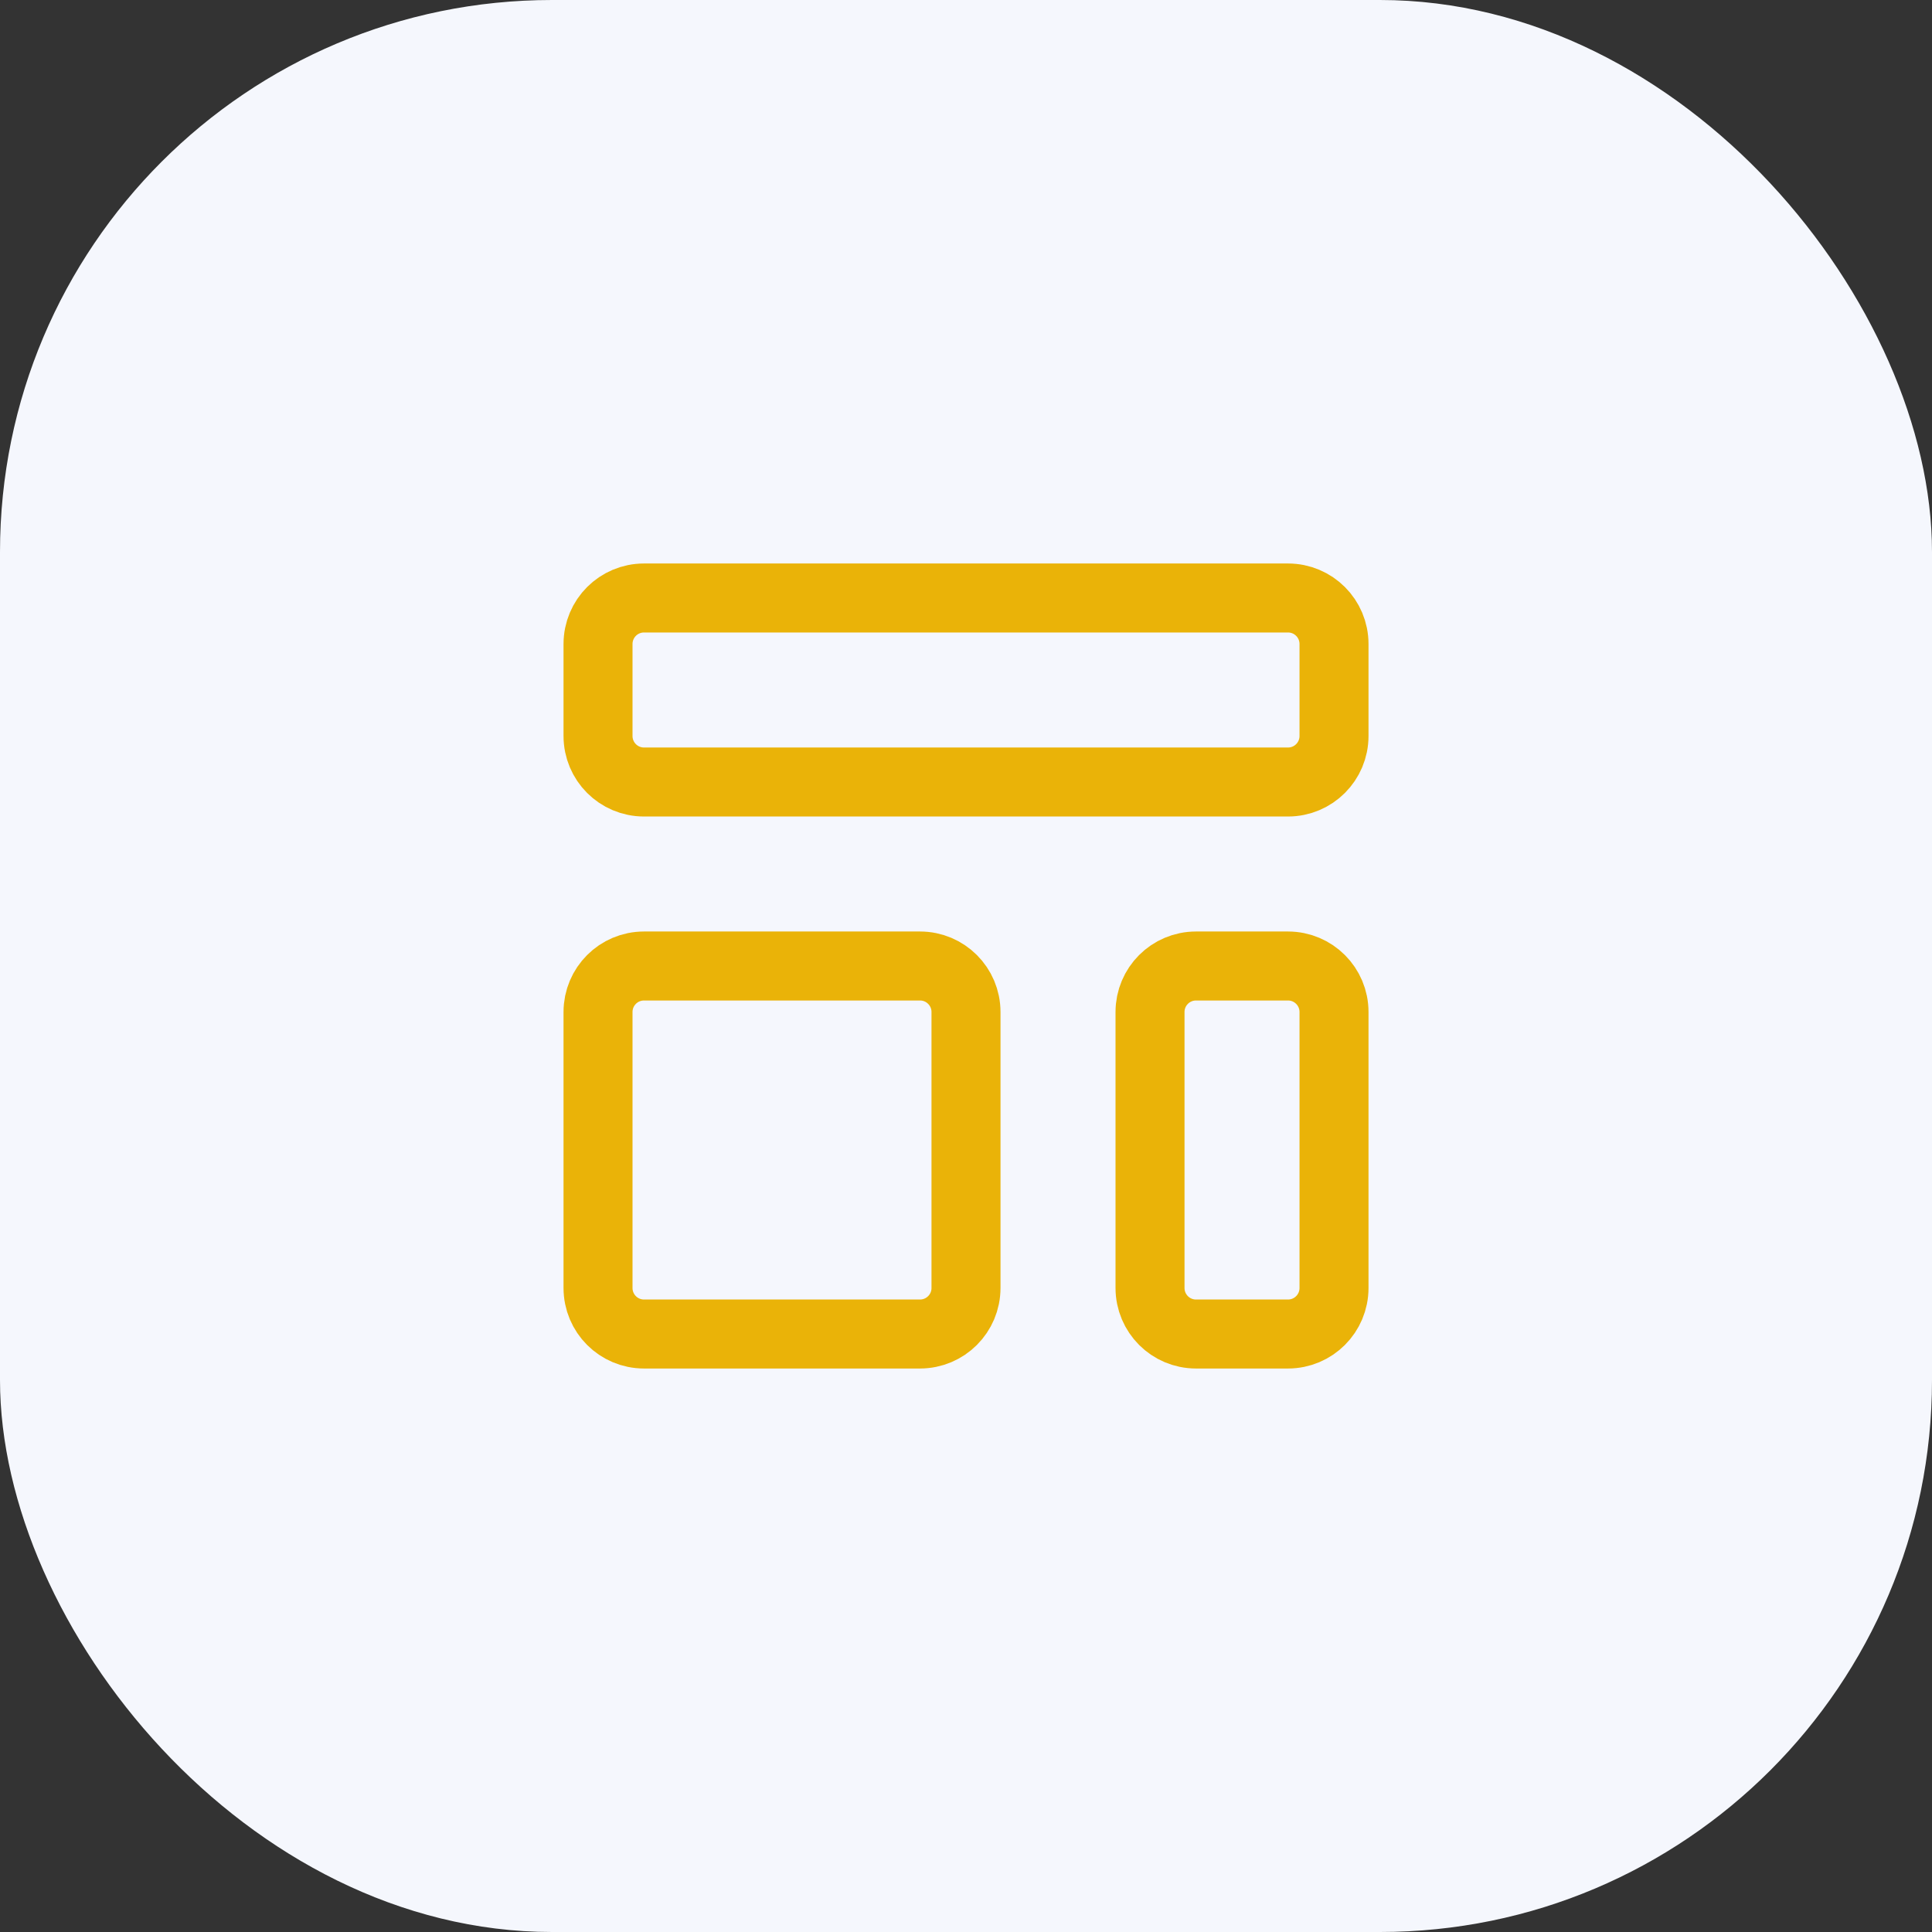 <svg width="56" height="56" viewBox="0 0 56 56" fill="none" xmlns="http://www.w3.org/2000/svg">
<rect x="0" y="0" width="56" height="56" fill="#333333" stroke="none"/>
<rect width="56" height="56" rx="16" fill="#F5F7FD"/>
<path d="M17.334 18.667C17.334 17.93 17.93 17.333 18.667 17.333H37.334C38.07 17.333 38.667 17.93 38.667 18.667V21.333C38.667 22.07 38.07 22.667 37.334 22.667H18.667C17.93 22.667 17.334 22.07 17.334 21.333V18.667Z" stroke="#EAB308" stroke-width="2" stroke-linecap="round" stroke-linejoin="round"/>
<path d="M17.334 29.333C17.334 28.597 17.93 28 18.667 28H26.667C27.403 28 28 28.597 28 29.333V37.333C28 38.07 27.403 38.667 26.667 38.667H18.667C17.93 38.667 17.334 38.07 17.334 37.333V29.333Z" stroke="#EAB308" stroke-width="2" stroke-linecap="round" stroke-linejoin="round"/>
<path d="M33.334 29.333C33.334 28.597 33.93 28 34.667 28H37.334C38.07 28 38.667 28.597 38.667 29.333V37.333C38.667 38.07 38.07 38.667 37.334 38.667H34.667C33.93 38.667 33.334 38.07 33.334 37.333V29.333Z" stroke="#EAB308" stroke-width="2" stroke-linecap="round" stroke-linejoin="round"/>
</svg>
